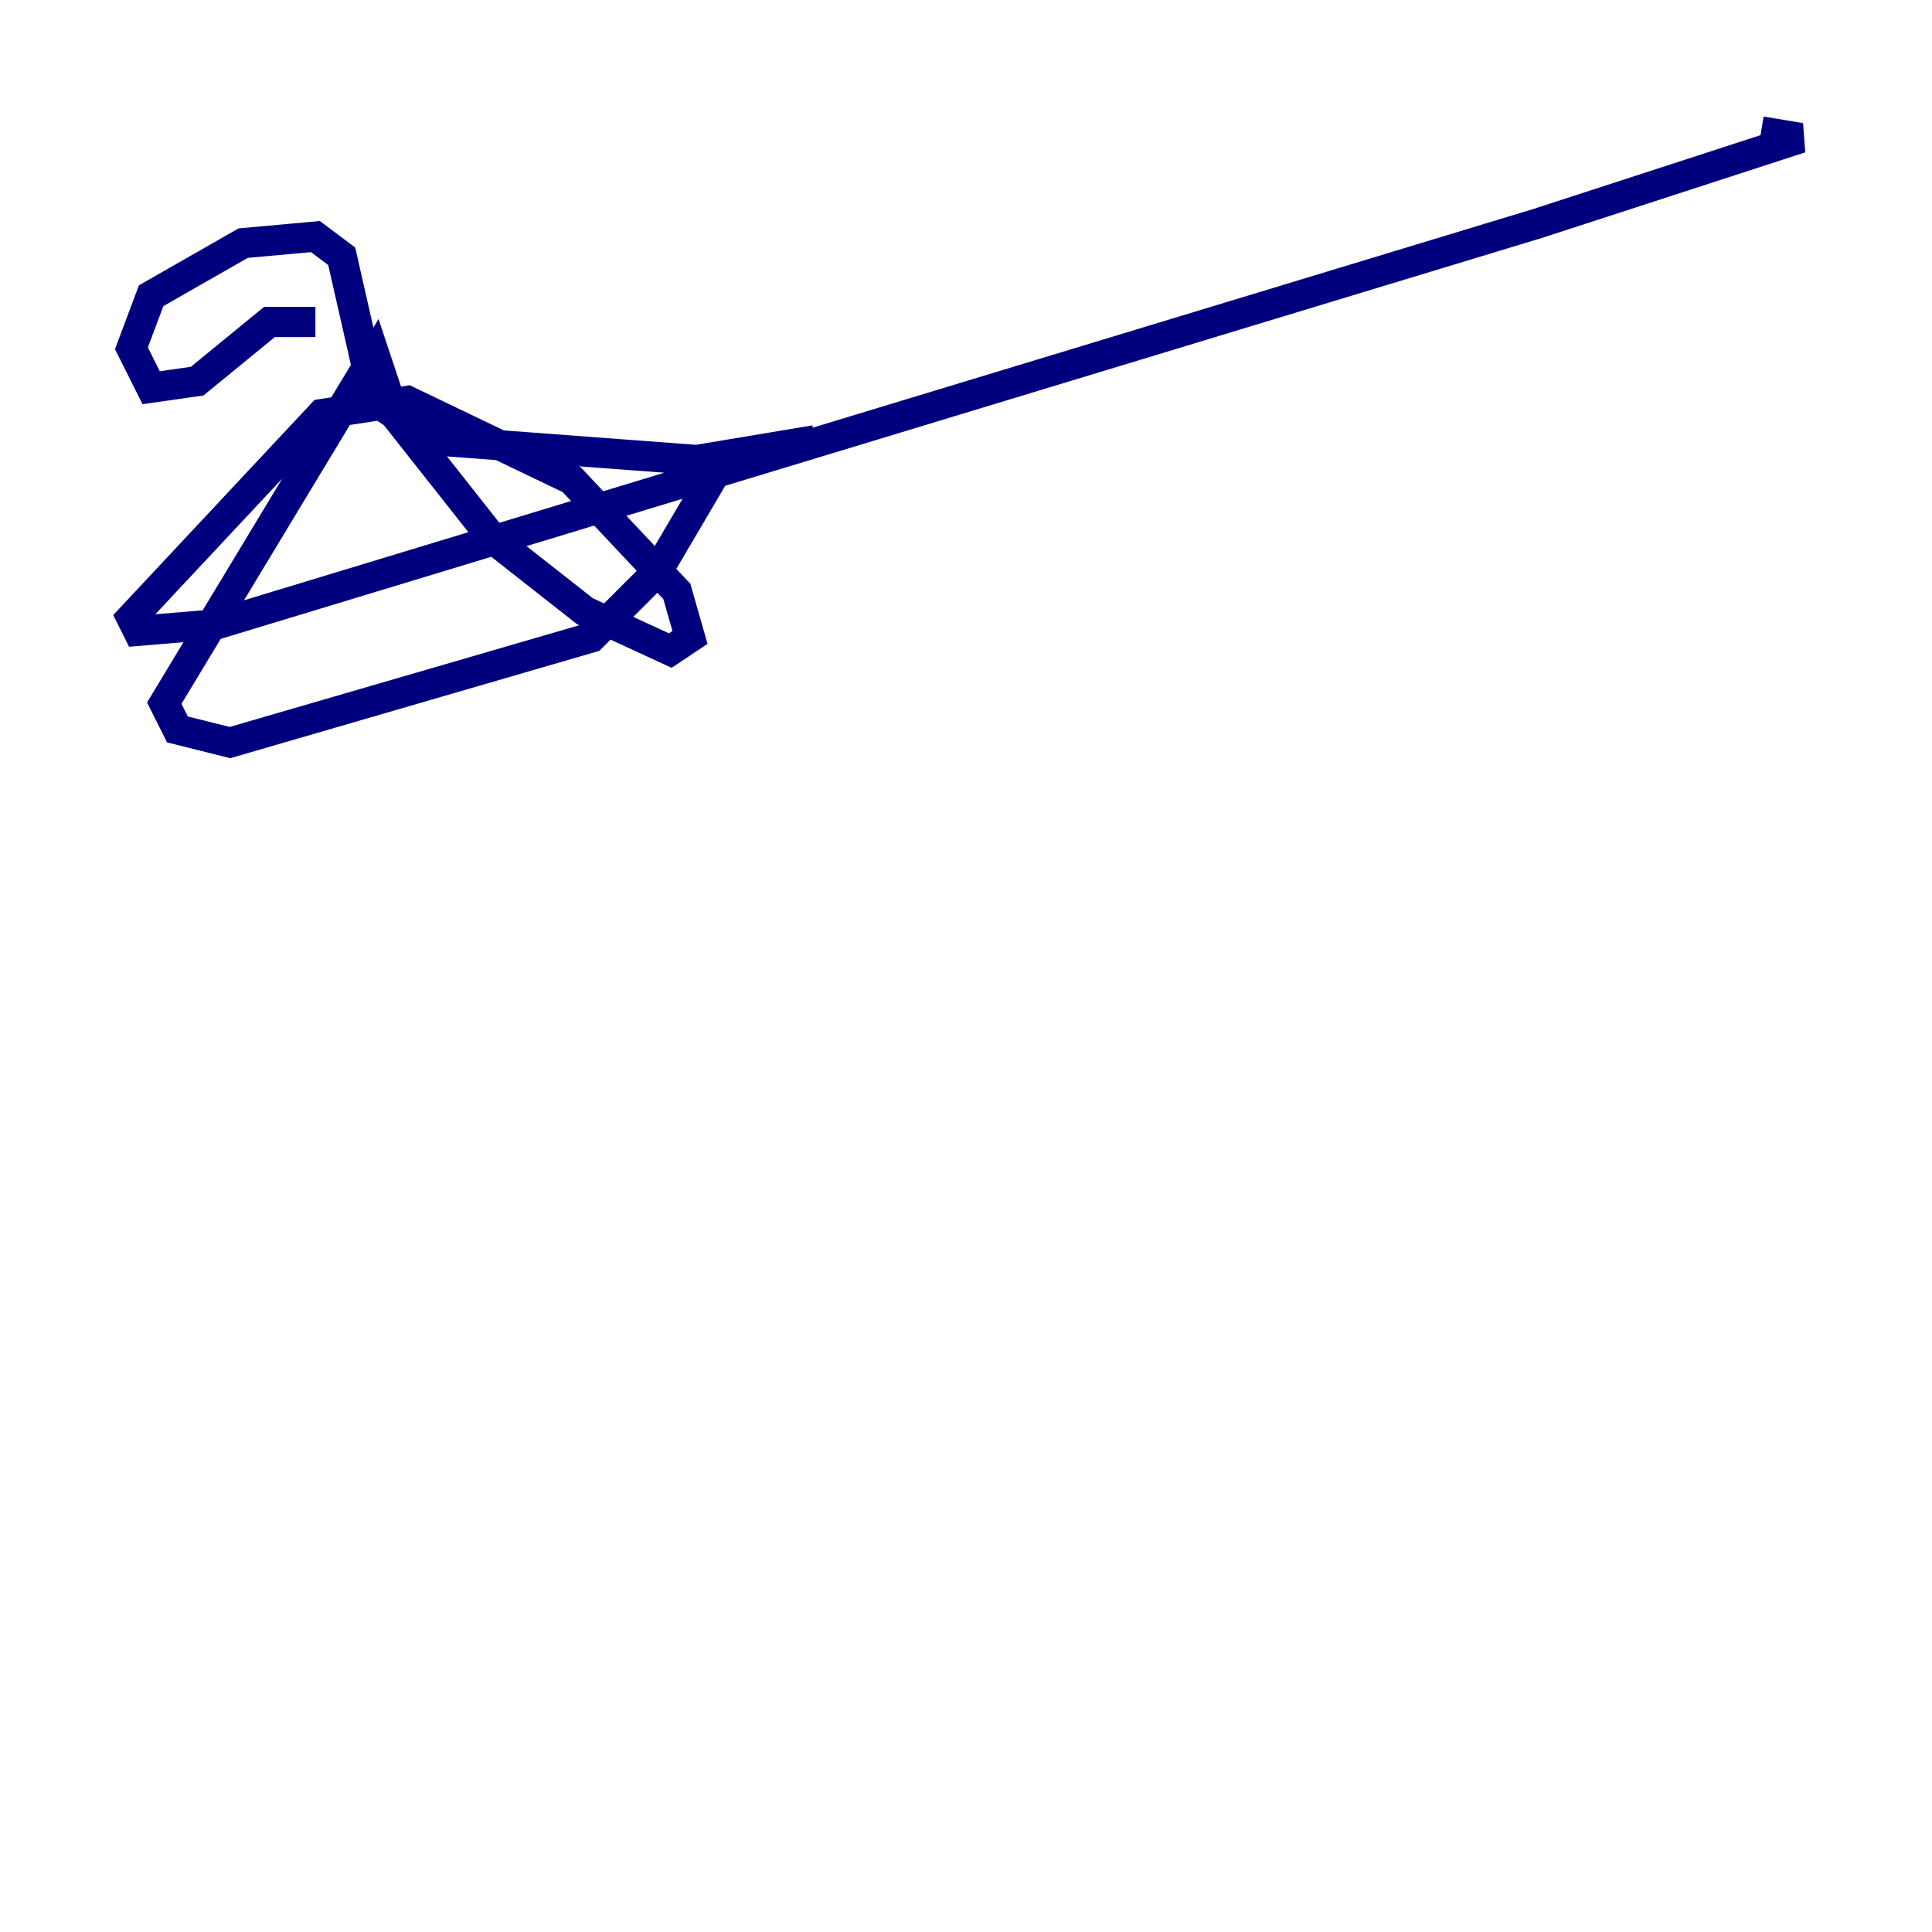 <?xml version="1.0" encoding="utf-8" ?>
<svg baseProfile="tiny" height="128" version="1.2" viewBox="0,0,128,128" width="128" xmlns="http://www.w3.org/2000/svg" xmlns:ev="http://www.w3.org/2001/xml-events" xmlns:xlink="http://www.w3.org/1999/xlink"><defs /><polyline fill="none" points="20.898,21.333 17.85,21.333 13.061,25.252 10.014,25.687 8.707,23.075 10.014,19.592 16.109,16.109 20.898,15.674 22.64,16.98 24.816,26.558 28.735,29.17 46.15,30.476 53.986,29.17 47.891,30.476 43.537,37.878 39.184,42.231 15.238,49.197 11.755,48.327 10.884,46.585 24.816,23.51 26.122,27.429 32.653,35.701 38.748,40.49 44.408,43.102 45.714,42.231 44.843,39.184 37.878,31.782 26.993,26.558 21.333,27.429 8.707,40.925 9.143,41.796 14.367,41.361 101.878,14.803 119.293,9.143 116.68,8.707" stroke="#00007f" stroke-width="2" /></svg>